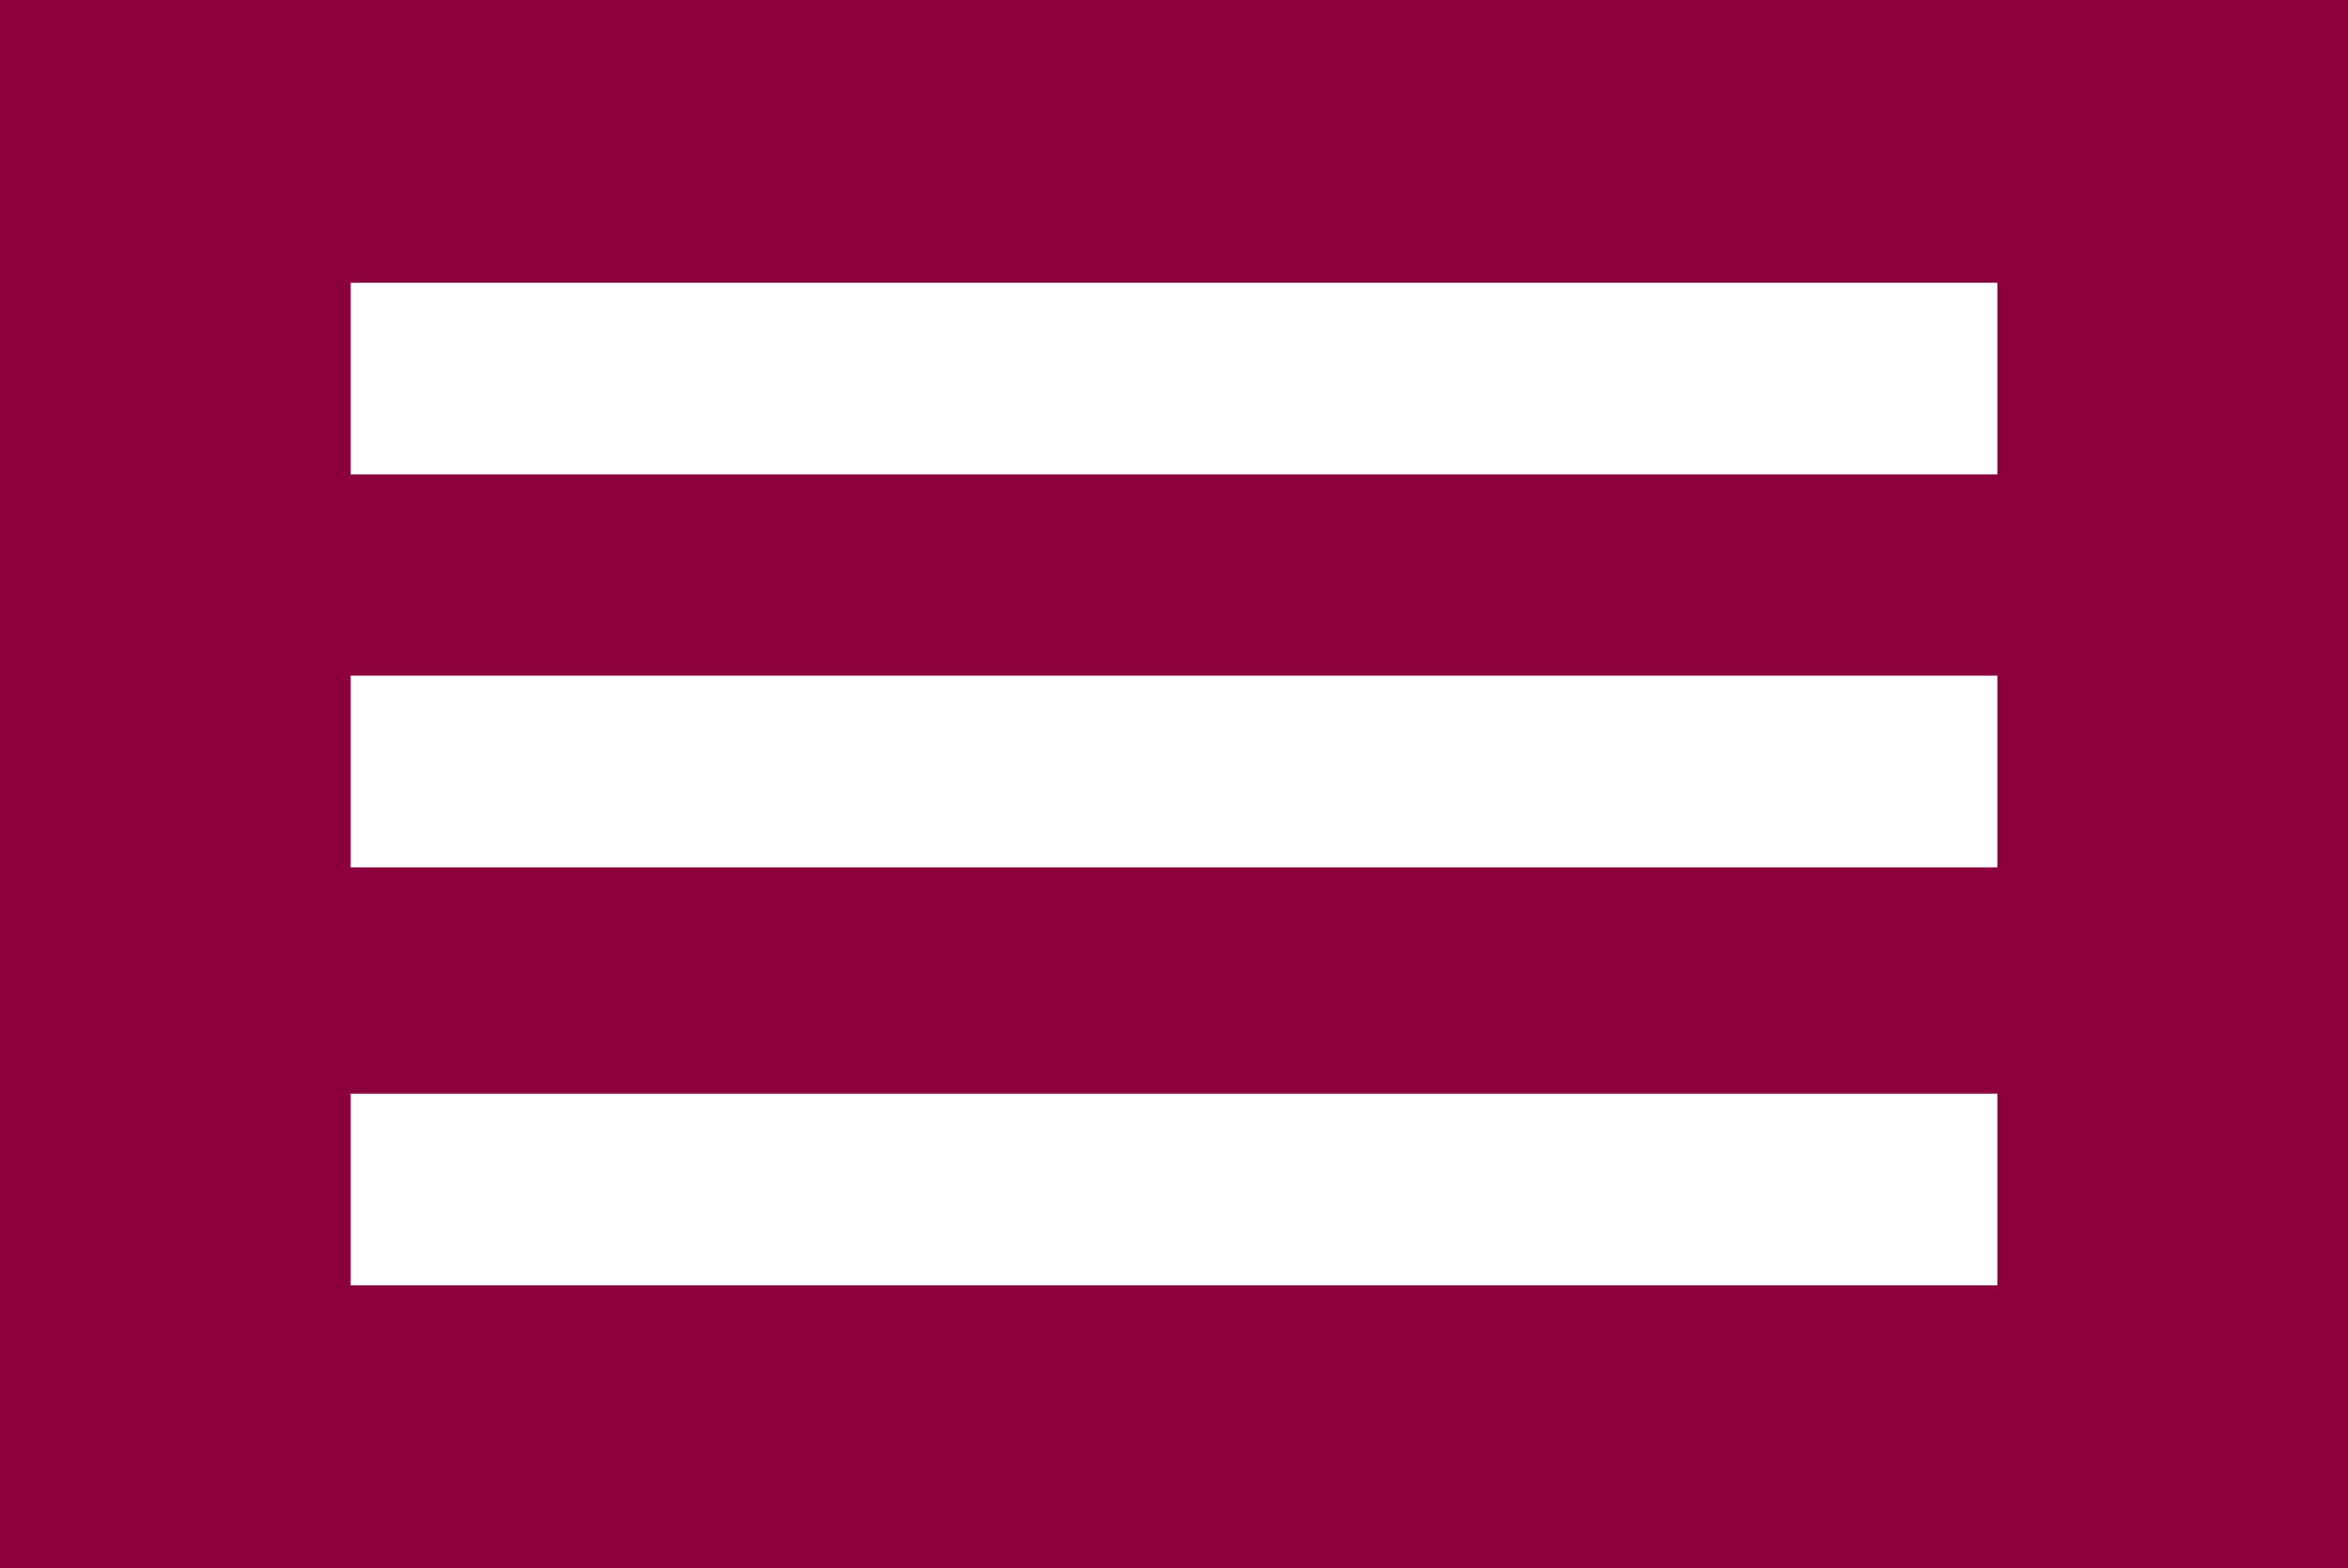 <svg version="1.1" xmlns="http://www.w3.org/2000/svg" xmlns:xlink="http://www.w3.org/1999/xlink" width="34.019" height="22.725" viewBox="0,0,34.019,22.725"><g transform="translate(-3.75,-5.073)"><g data-paper-data="{&quot;isPaintingLayer&quot;:true}" fill-rule="nonzero" stroke="none" stroke-width="0" stroke-linecap="butt" stroke-linejoin="miter" stroke-miterlimit="10" stroke-dasharray="" stroke-dashoffset="0" style="mix-blend-mode: normal"><path d="M3.75,27.798v-22.725h34.019v22.725z" fill="#8c013c"/><g fill="#ffffff"><path d="M8.831,11.949v-2.778h23.858v2.778z"/><path d="M8.831,17.643v-2.778h23.858v2.778z"/><path d="M8.831,23.701v-2.778h23.858v2.778z"/></g></g></g></svg>